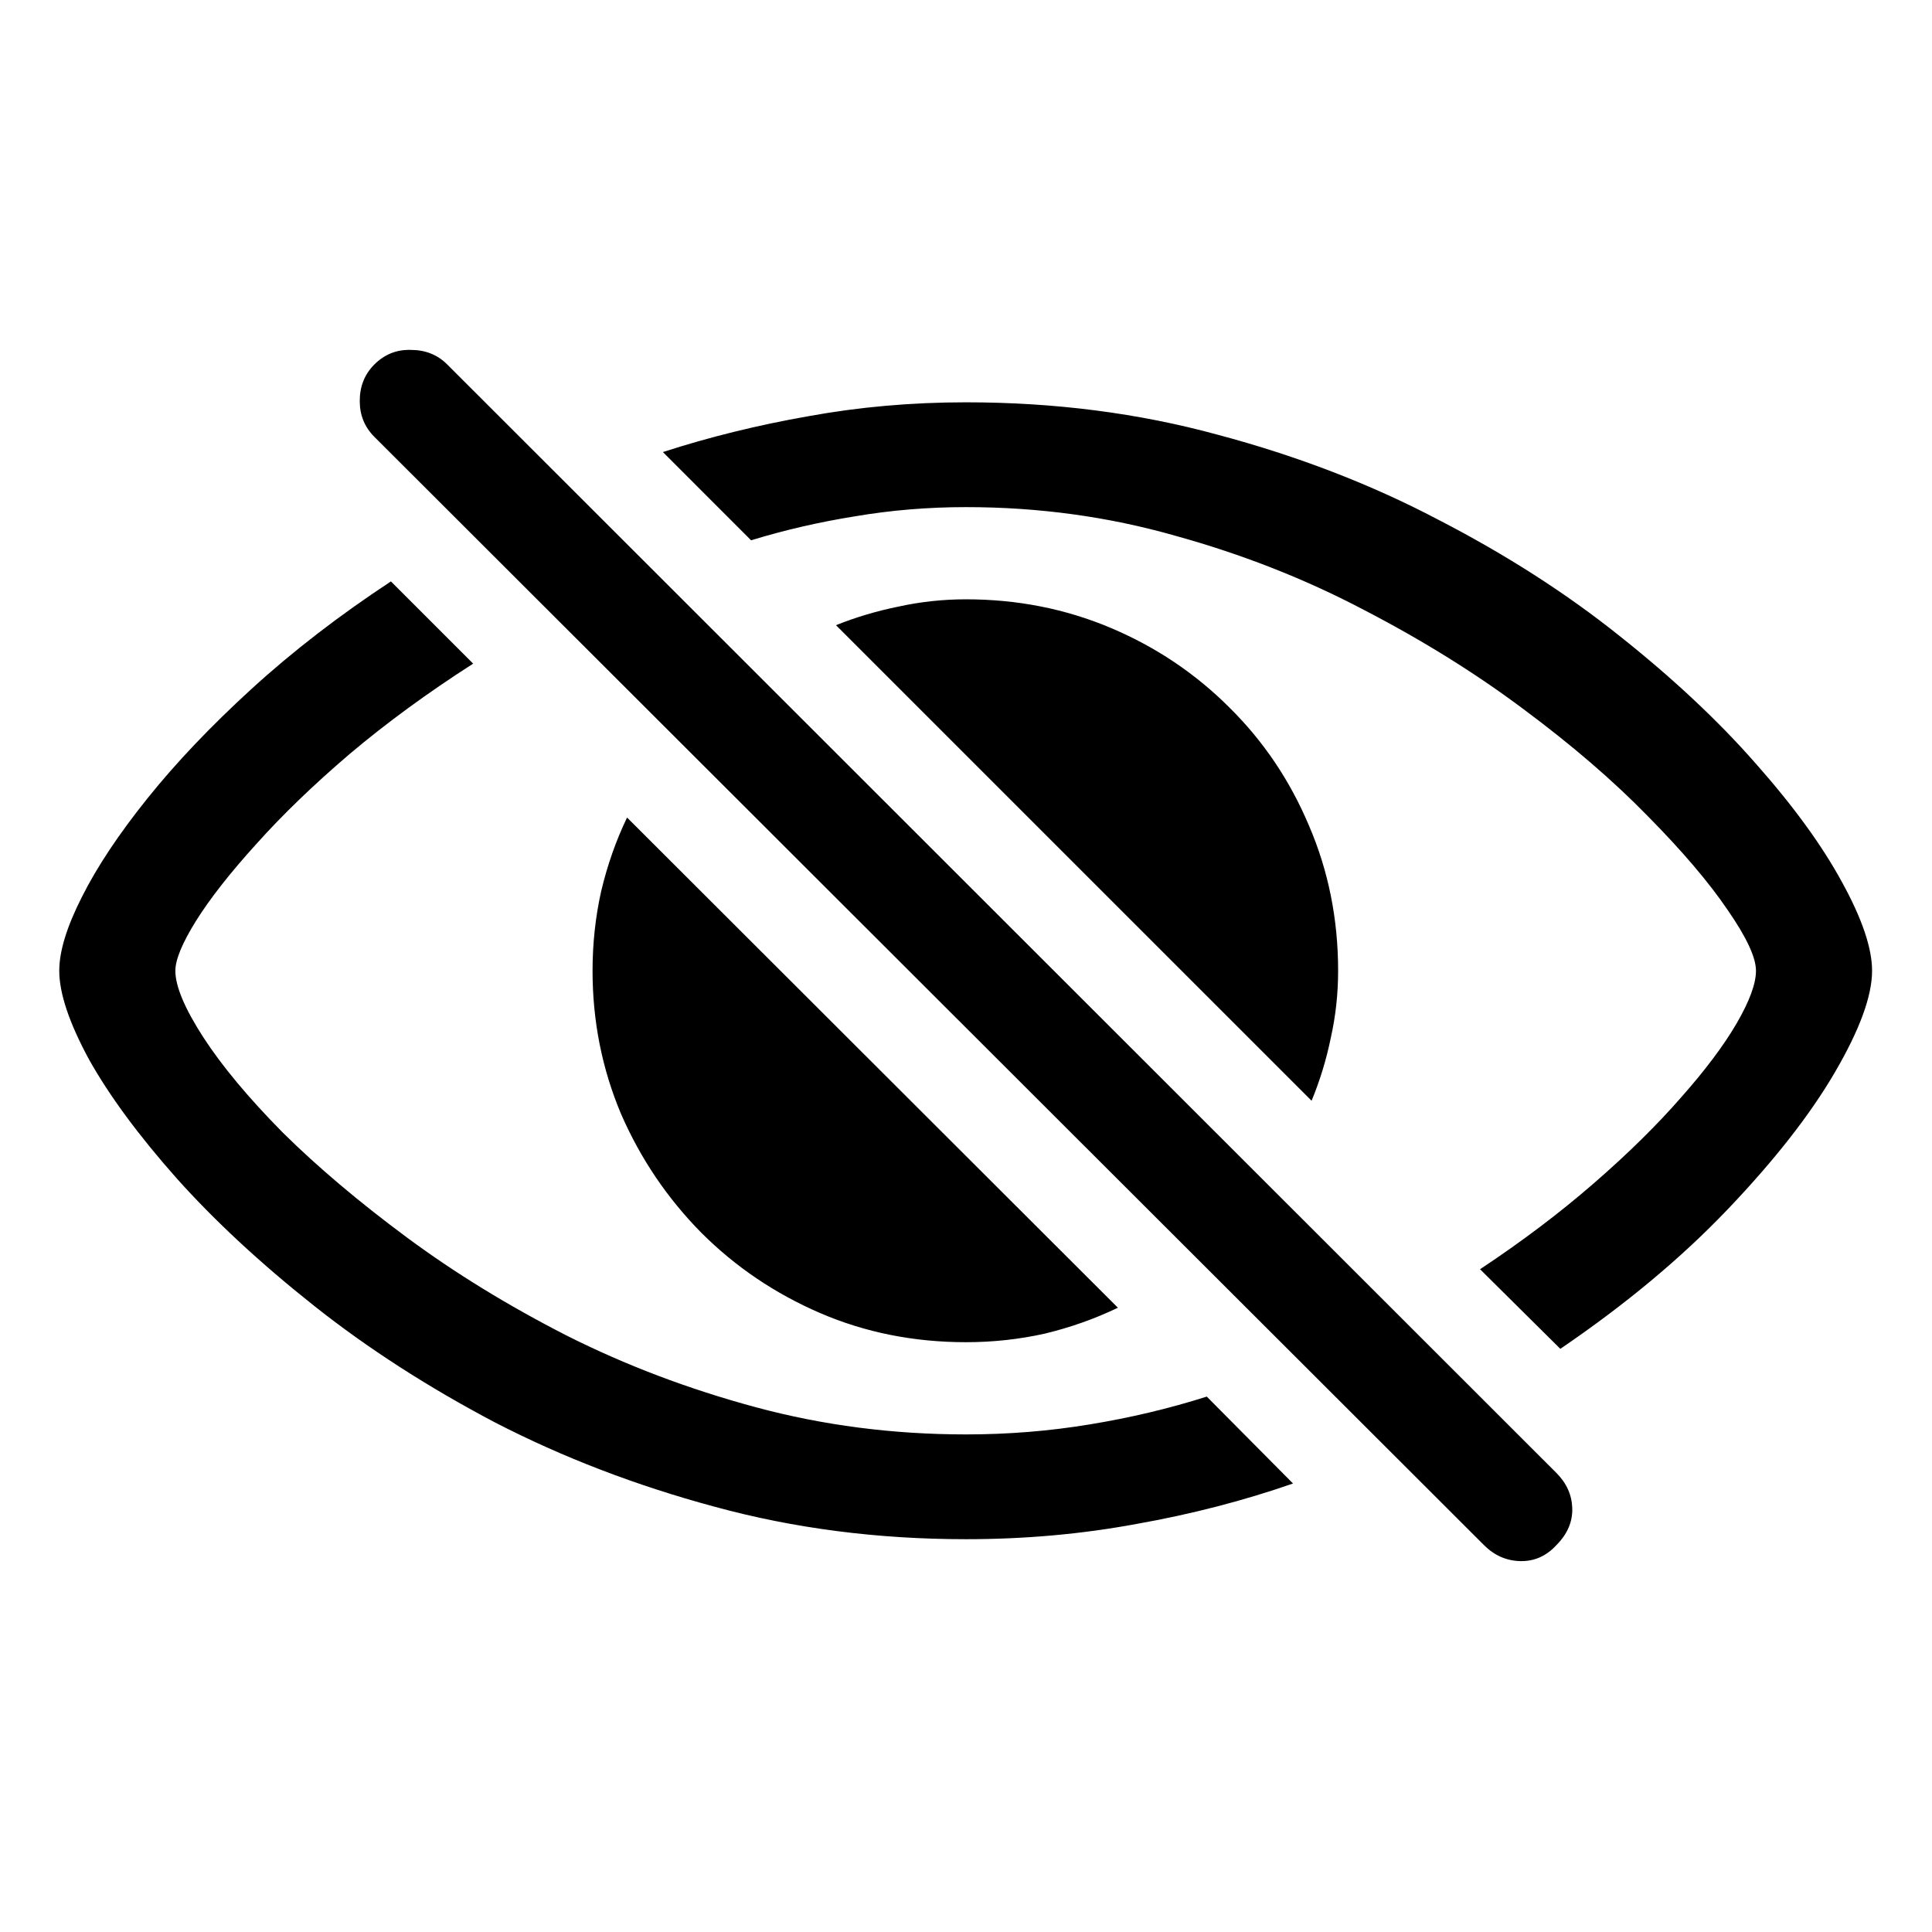 <svg width="64" height="64" viewBox="0 0 64 64" fill="none" xmlns="http://www.w3.org/2000/svg">
<path d="M32 13.327C34.944 13.327 37.727 13.686 40.35 14.404C42.986 15.107 45.418 16.044 47.645 17.216C49.886 18.373 51.885 19.655 53.643 21.061C55.416 22.468 56.924 23.881 58.169 25.302C59.415 26.709 60.367 28.02 61.026 29.235C61.685 30.436 62.015 31.411 62.015 32.158C62.015 32.993 61.605 34.113 60.784 35.52C59.964 36.926 58.777 38.442 57.225 40.068C55.687 41.679 53.841 43.217 51.688 44.682L49.029 42.045C50.42 41.123 51.68 40.17 52.808 39.189C53.936 38.208 54.895 37.263 55.687 36.355C56.492 35.446 57.107 34.626 57.532 33.894C57.957 33.161 58.169 32.583 58.169 32.158C58.169 31.718 57.855 31.044 57.225 30.136C56.609 29.228 55.73 28.195 54.588 27.038C53.445 25.866 52.076 24.687 50.479 23.5C48.897 22.314 47.132 21.215 45.184 20.205C43.235 19.179 41.148 18.359 38.921 17.744C36.709 17.114 34.402 16.799 32 16.799C30.74 16.799 29.51 16.901 28.309 17.106C27.122 17.297 25.98 17.561 24.881 17.898L21.959 14.975C23.497 14.477 25.101 14.082 26.77 13.789C28.455 13.481 30.198 13.327 32 13.327ZM32 50.988C29.07 50.988 26.294 50.629 23.672 49.912C21.065 49.209 18.641 48.278 16.399 47.121C14.173 45.949 12.173 44.66 10.401 43.254C8.628 41.848 7.112 40.441 5.853 39.035C4.593 37.614 3.626 36.303 2.952 35.102C2.293 33.886 1.963 32.905 1.963 32.158C1.963 31.513 2.212 30.7 2.71 29.719C3.208 28.723 3.934 27.631 4.886 26.445C5.838 25.258 6.988 24.05 8.335 22.819C9.698 21.574 11.236 20.388 12.95 19.26L15.674 21.984C14.165 22.951 12.803 23.947 11.587 24.973C10.386 25.998 9.354 26.994 8.489 27.961C7.625 28.913 6.958 29.763 6.49 30.51C6.036 31.242 5.809 31.791 5.809 32.158C5.809 32.67 6.116 33.403 6.731 34.355C7.347 35.307 8.226 36.362 9.368 37.519C10.525 38.662 11.895 39.819 13.477 40.991C15.059 42.163 16.824 43.247 18.773 44.243C20.721 45.224 22.808 46.015 25.035 46.616C27.261 47.216 29.583 47.517 32 47.517C33.392 47.517 34.754 47.407 36.087 47.187C37.435 46.967 38.731 46.66 39.976 46.264L42.833 49.143C41.192 49.714 39.463 50.161 37.647 50.483C35.831 50.82 33.948 50.988 32 50.988ZM32 19.853C33.699 19.853 35.296 20.168 36.79 20.798C38.284 21.428 39.595 22.307 40.723 23.435C41.851 24.548 42.73 25.852 43.36 27.346C44.004 28.84 44.327 30.444 44.327 32.158C44.327 32.919 44.246 33.659 44.085 34.377C43.938 35.095 43.726 35.791 43.448 36.464L27.693 20.71C28.352 20.446 29.041 20.241 29.759 20.095C30.491 19.934 31.238 19.853 32 19.853ZM32 44.462C30.271 44.462 28.66 44.14 27.166 43.496C25.672 42.851 24.361 41.965 23.233 40.837C22.105 39.694 21.219 38.383 20.574 36.904C19.944 35.41 19.629 33.828 19.629 32.158C19.629 31.25 19.725 30.371 19.915 29.521C20.12 28.657 20.406 27.844 20.772 27.082L37.032 43.32C36.27 43.686 35.464 43.972 34.615 44.177C33.765 44.367 32.894 44.462 32 44.462ZM49.161 51.186L12.4 14.47C12.078 14.148 11.917 13.752 11.917 13.283C11.917 12.8 12.078 12.397 12.4 12.075C12.737 11.738 13.14 11.577 13.609 11.591C14.092 11.591 14.495 11.752 14.817 12.075L51.556 48.791C51.893 49.128 52.068 49.516 52.083 49.956C52.098 50.41 51.922 50.82 51.556 51.186C51.219 51.552 50.816 51.728 50.347 51.713C49.893 51.699 49.498 51.523 49.161 51.186Z" fill="black"/>
</svg>

